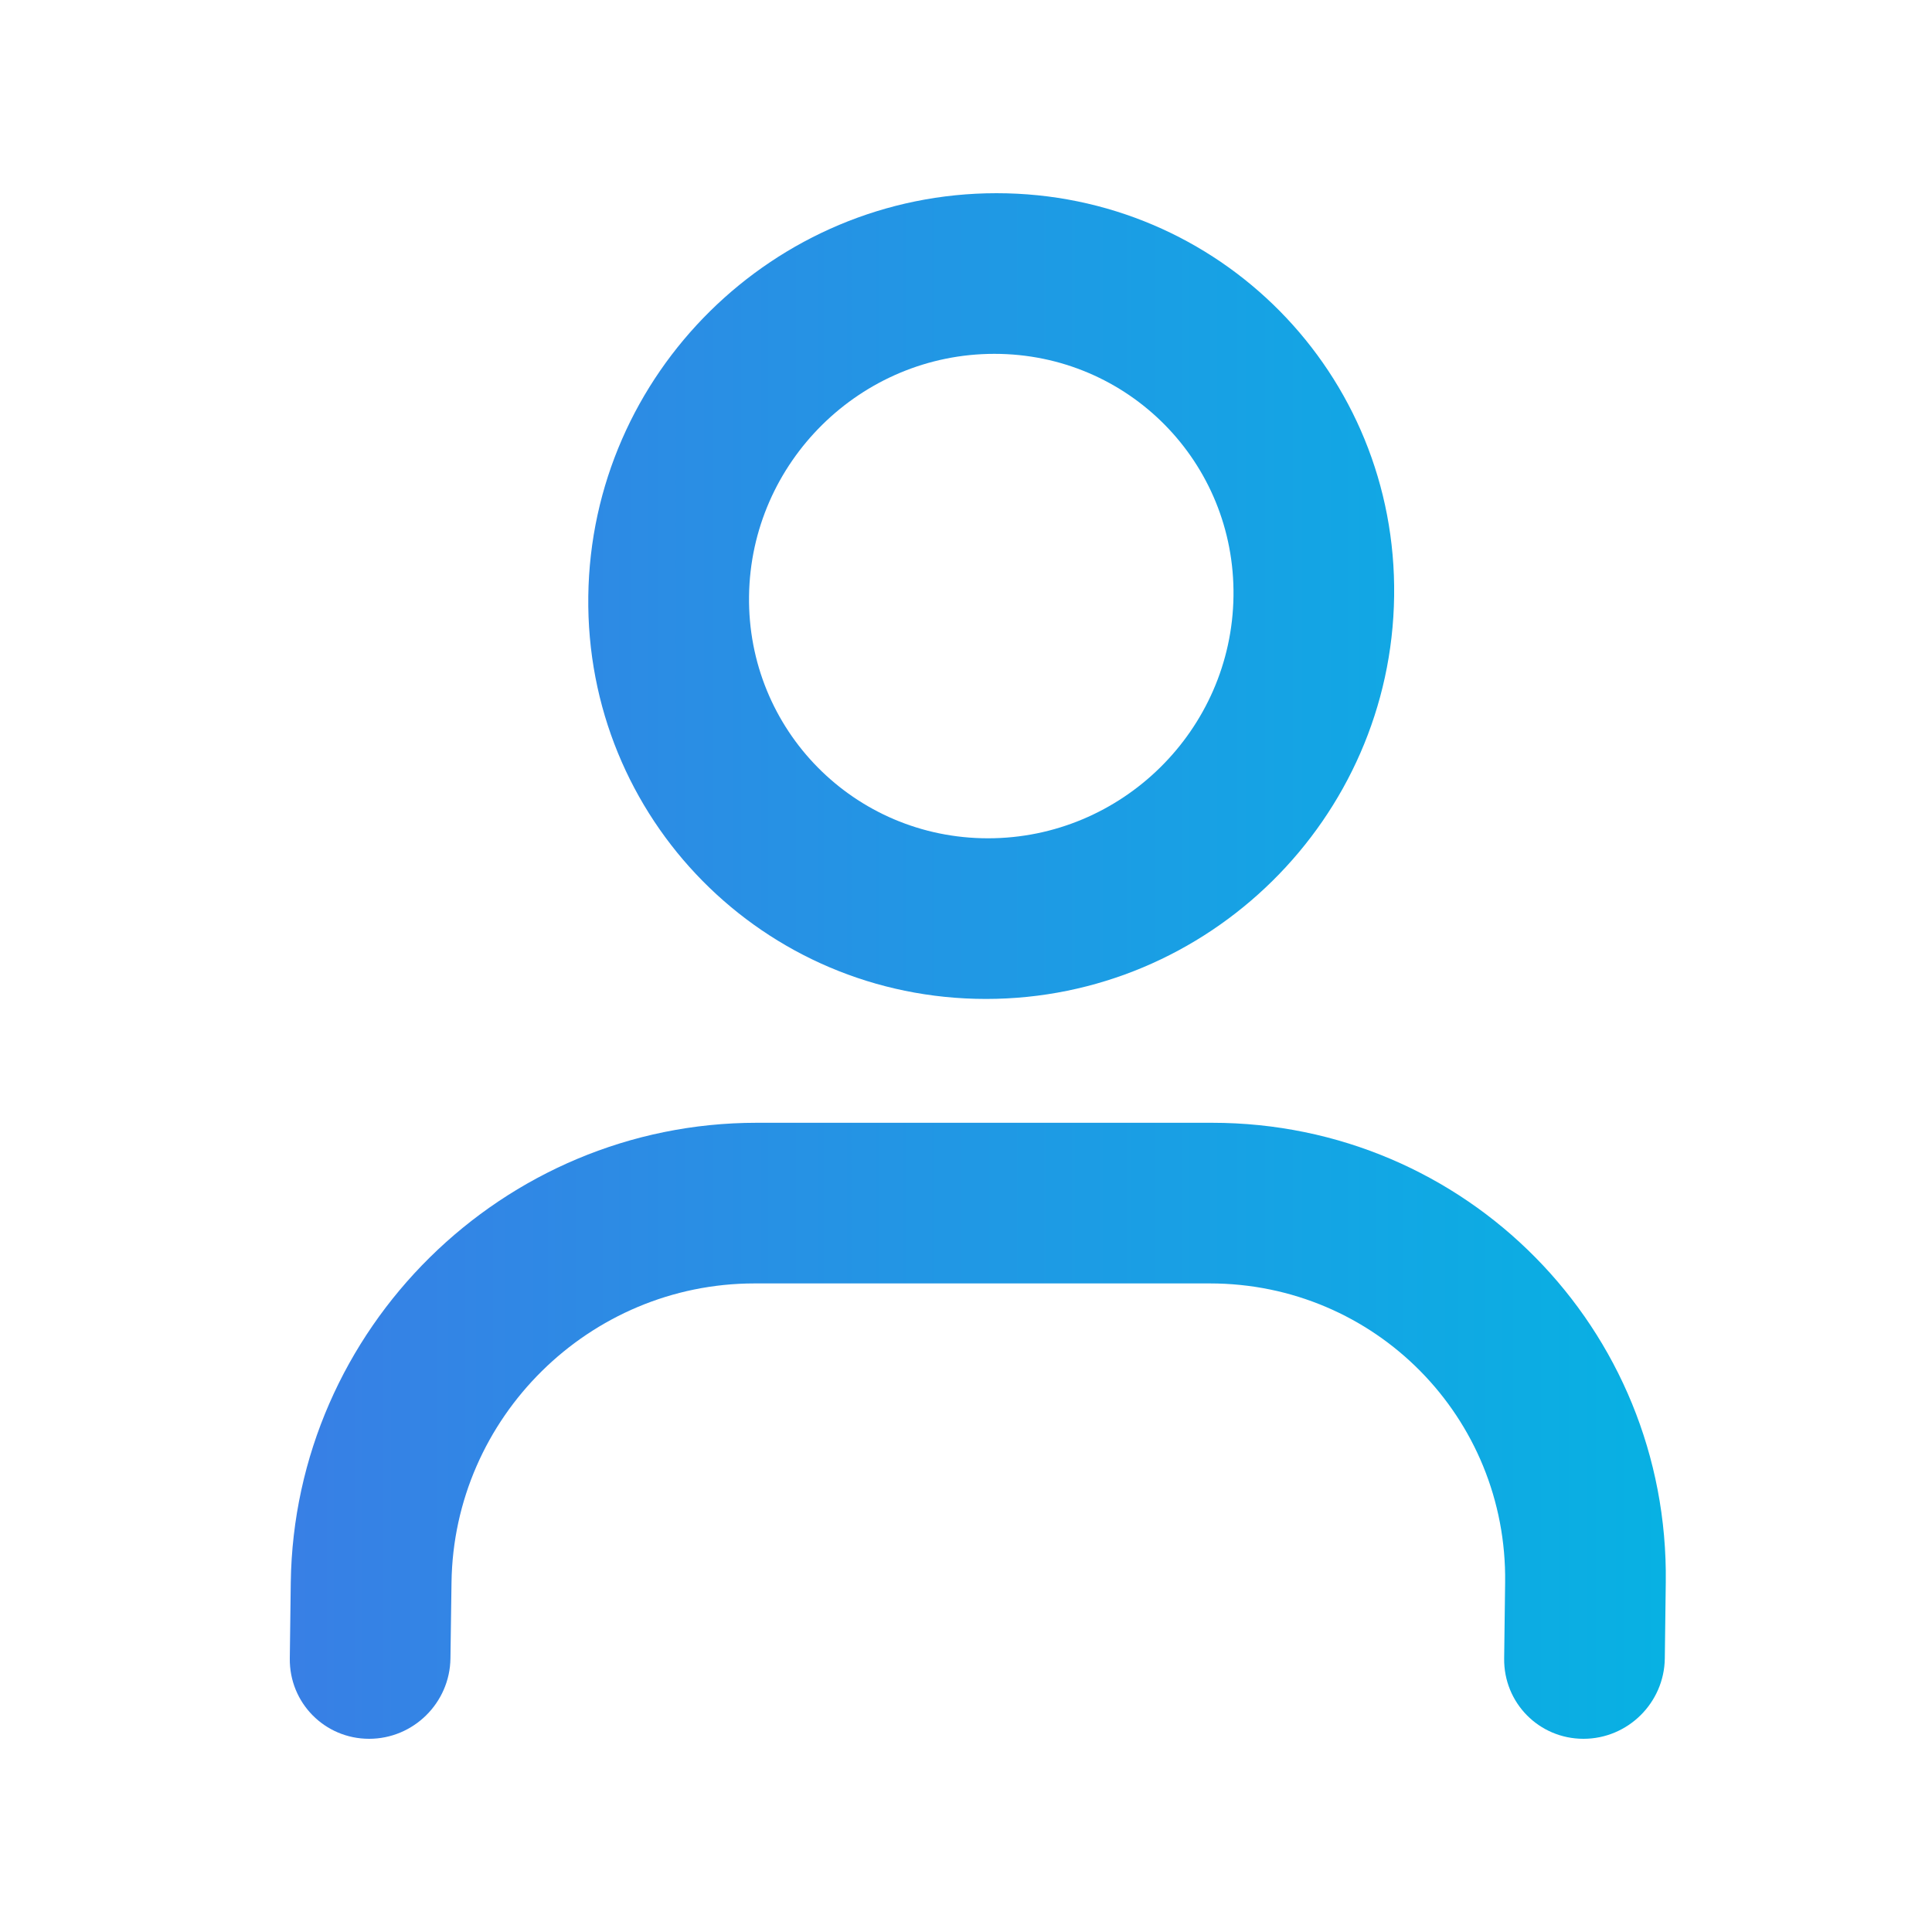 <svg width="20" height="20" viewBox="0 0 20 20" fill="none" xmlns="http://www.w3.org/2000/svg">
<path fill-rule="evenodd" clip-rule="evenodd" d="M10.316 2C8.012 2 6.12 3.867 6.09 6.171C6.06 8.474 7.903 10.341 10.207 10.341C12.51 10.341 14.402 8.474 14.432 6.171C14.463 3.867 12.62 2 10.316 2ZM7.754 6.171C7.772 4.786 8.909 3.663 10.294 3.663C11.679 3.663 12.787 4.786 12.769 6.171C12.751 7.556 11.613 8.678 10.228 8.678C8.844 8.678 7.736 7.556 7.754 6.171ZM7.833 11.623C5.204 11.623 3.045 13.754 3.01 16.383L3 17.168C2.994 17.628 3.362 18 3.821 18C4.28 18 4.657 17.628 4.663 17.168L4.674 16.383C4.696 14.673 6.101 13.286 7.811 13.286H12.525C14.235 13.286 15.604 14.673 15.581 16.383L15.571 17.168C15.565 17.628 15.932 18 16.392 18C16.851 18 17.228 17.628 17.234 17.168L17.244 16.383C17.279 13.754 15.176 11.623 12.547 11.623H7.833Z" fill="url(#paint0_linear_106_324)"/>
    <defs>
        <linearGradient id="paint0_linear_106_324" x1="1.25" y1="10.286" x2="19.229" y2="10.286" gradientUnits="userSpaceOnUse">
            <stop stop-color="#3E79E5"/>
            <stop offset="1" stop-color="#01B8E3"/>
        </linearGradient>
    </defs>
</svg>
